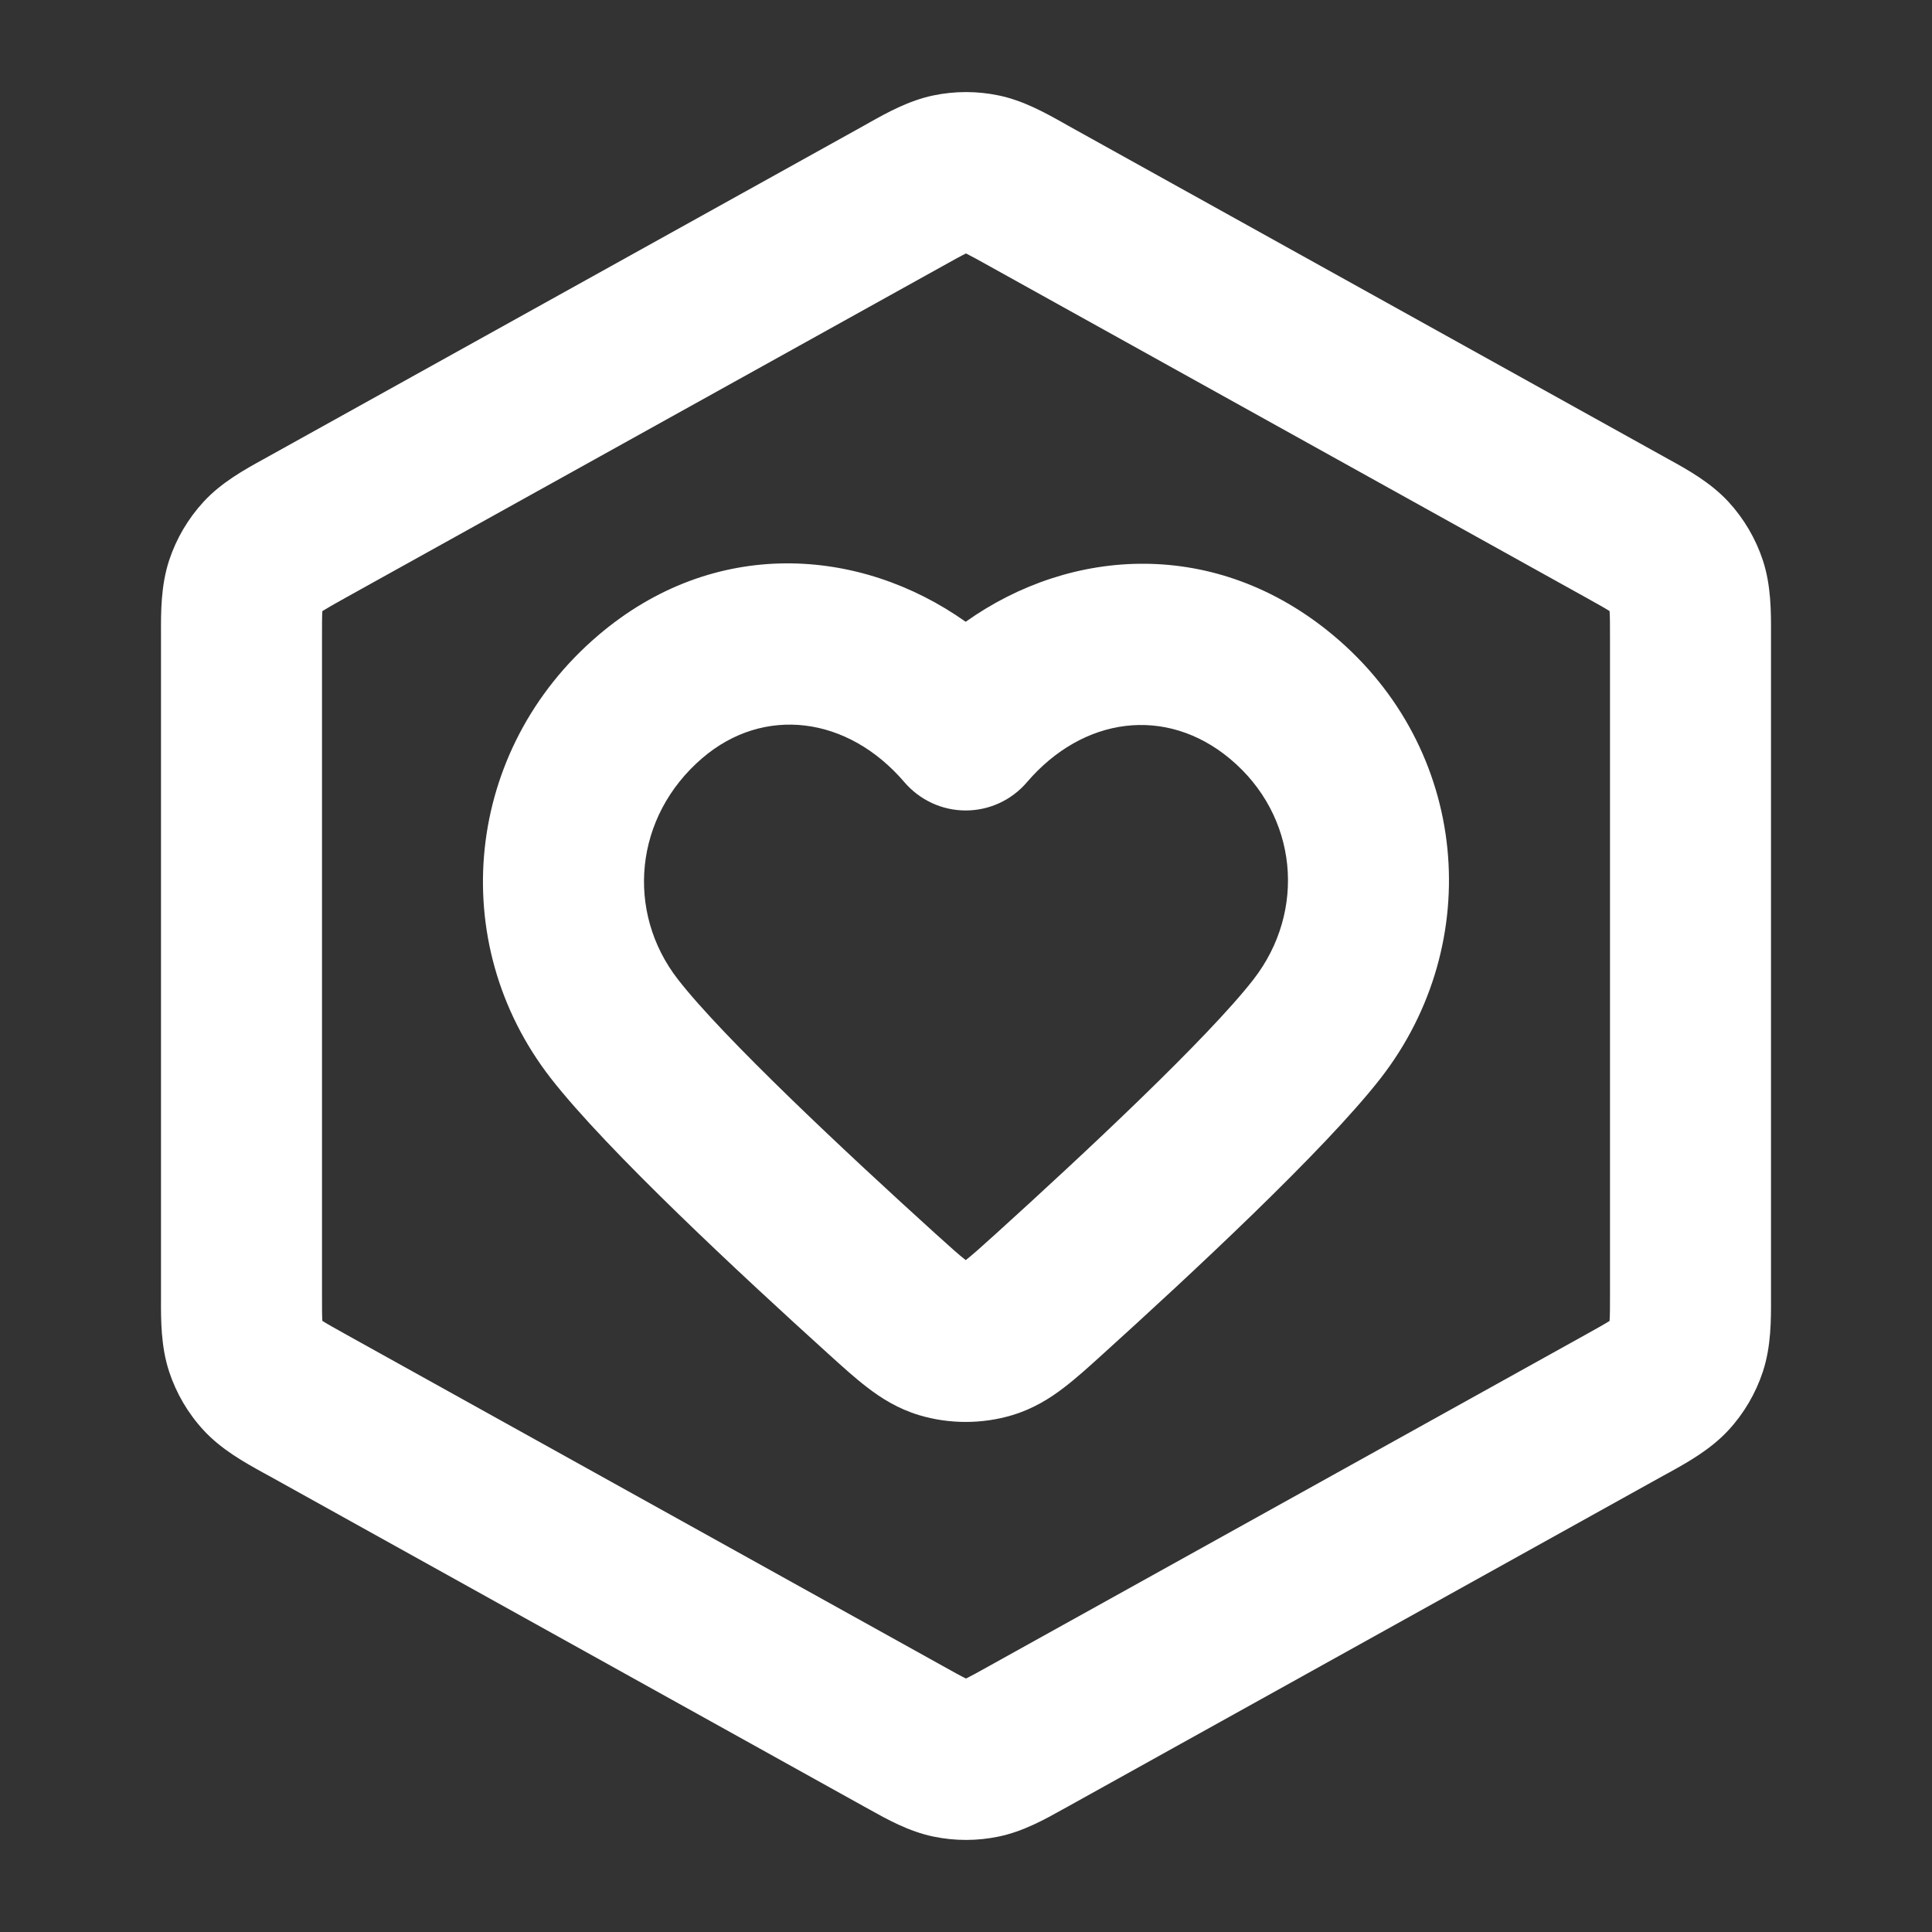 <svg width="24" height="24" viewBox="0 0 24 24" fill="none" xmlns="http://www.w3.org/2000/svg">
<rect x="0" y="0" width="24" height="24" fill="#333333" stroke="none"/>
<path fill-rule="evenodd" clip-rule="evenodd" d="M11.597 1.185C11.863 1.13 12.137 1.13 12.403 1.185C12.71 1.248 12.985 1.402 13.203 1.524C13.223 1.536 13.243 1.547 13.263 1.558L20.663 5.669C20.683 5.68 20.704 5.692 20.726 5.704C20.957 5.831 21.247 5.991 21.471 6.233C21.664 6.443 21.81 6.691 21.899 6.961C22.002 7.274 22.001 7.606 22 7.869C22 7.894 22 7.918 22 7.942V16.059C22 16.082 22 16.106 22 16.131C22.001 16.395 22.002 16.726 21.899 17.039C21.81 17.309 21.664 17.558 21.471 17.767C21.247 18.009 20.957 18.169 20.726 18.297C20.704 18.308 20.683 18.32 20.663 18.331L13.263 22.443C13.243 22.453 13.223 22.464 13.203 22.476C12.985 22.598 12.71 22.752 12.403 22.815C12.137 22.87 11.863 22.87 11.597 22.815C11.29 22.752 11.015 22.598 10.797 22.476C10.776 22.464 10.757 22.453 10.737 22.443L3.337 18.331C3.317 18.32 3.296 18.308 3.274 18.297C3.043 18.169 2.752 18.009 2.529 17.767C2.336 17.558 2.19 17.309 2.101 17.039C1.998 16.726 1.999 16.395 2 16.131C2 16.106 2 16.082 2 16.059V7.942C2 7.918 2 7.894 2 7.869C1.999 7.606 1.998 7.274 2.101 6.961C2.19 6.691 2.336 6.443 2.529 6.233C2.752 5.991 3.043 5.831 3.274 5.704C3.296 5.692 3.317 5.68 3.337 5.669L10.737 1.558C10.757 1.547 10.776 1.536 10.797 1.524C11.015 1.402 11.29 1.248 11.597 1.185ZM12 3.149C11.998 3.15 11.997 3.151 11.995 3.151C11.937 3.179 11.86 3.222 11.709 3.306L4.308 7.417C4.149 7.506 4.067 7.552 4.01 7.588C4.008 7.589 4.006 7.59 4.005 7.591C4.005 7.593 4.005 7.595 4.004 7.597C4 7.665 4 7.759 4 7.942V16.059C4 16.242 4 16.335 4.004 16.403C4.005 16.405 4.005 16.407 4.005 16.409C4.006 16.41 4.008 16.411 4.01 16.412C4.067 16.448 4.149 16.494 4.309 16.583L11.709 20.694C11.86 20.778 11.937 20.821 11.995 20.849C11.997 20.85 11.998 20.85 12 20.851C12.001 20.85 12.003 20.85 12.005 20.849C12.062 20.821 12.14 20.778 12.291 20.694L19.691 16.583C19.851 16.494 19.933 16.448 19.99 16.412C19.992 16.411 19.994 16.41 19.995 16.409C19.995 16.407 19.995 16.405 19.995 16.403C20 16.335 20 16.242 20 16.059V7.942C20 7.759 20 7.665 19.995 7.597C19.995 7.595 19.995 7.593 19.995 7.591C19.994 7.59 19.992 7.589 19.99 7.588C19.933 7.552 19.851 7.506 19.691 7.417L12.291 3.306C12.14 3.222 12.062 3.179 12.005 3.151C12.003 3.151 12.001 3.15 12 3.149ZM11.996 7.724C10.679 6.791 8.867 6.665 7.428 7.895C5.773 9.308 5.527 11.702 6.842 13.394C7.538 14.289 9.228 15.857 10.283 16.812L10.305 16.832C10.465 16.977 10.626 17.123 10.776 17.237C10.945 17.367 11.152 17.499 11.416 17.579C11.79 17.692 12.203 17.692 12.576 17.579C12.841 17.499 13.048 17.367 13.217 17.237C13.367 17.123 13.528 16.977 13.688 16.832L13.71 16.812C14.765 15.857 16.455 14.289 17.151 13.394C18.457 11.713 18.254 9.299 16.555 7.886C15.105 6.681 13.31 6.791 11.996 7.724ZM11.236 9.718C10.531 8.893 9.488 8.765 8.727 9.415C7.876 10.142 7.769 11.327 8.422 12.167C8.986 12.893 10.523 14.331 11.625 15.329C11.816 15.502 11.916 15.591 11.992 15.65C11.994 15.651 11.995 15.652 11.996 15.653C11.998 15.652 11.999 15.651 12.001 15.65C12.077 15.591 12.177 15.502 12.368 15.329C13.47 14.331 15.007 12.893 15.571 12.167C16.232 11.316 16.125 10.129 15.277 9.424C14.484 8.765 13.454 8.902 12.756 9.718C12.566 9.94 12.289 10.068 11.996 10.068C11.704 10.068 11.427 9.94 11.236 9.718Z" fill="white"/>
</svg>
